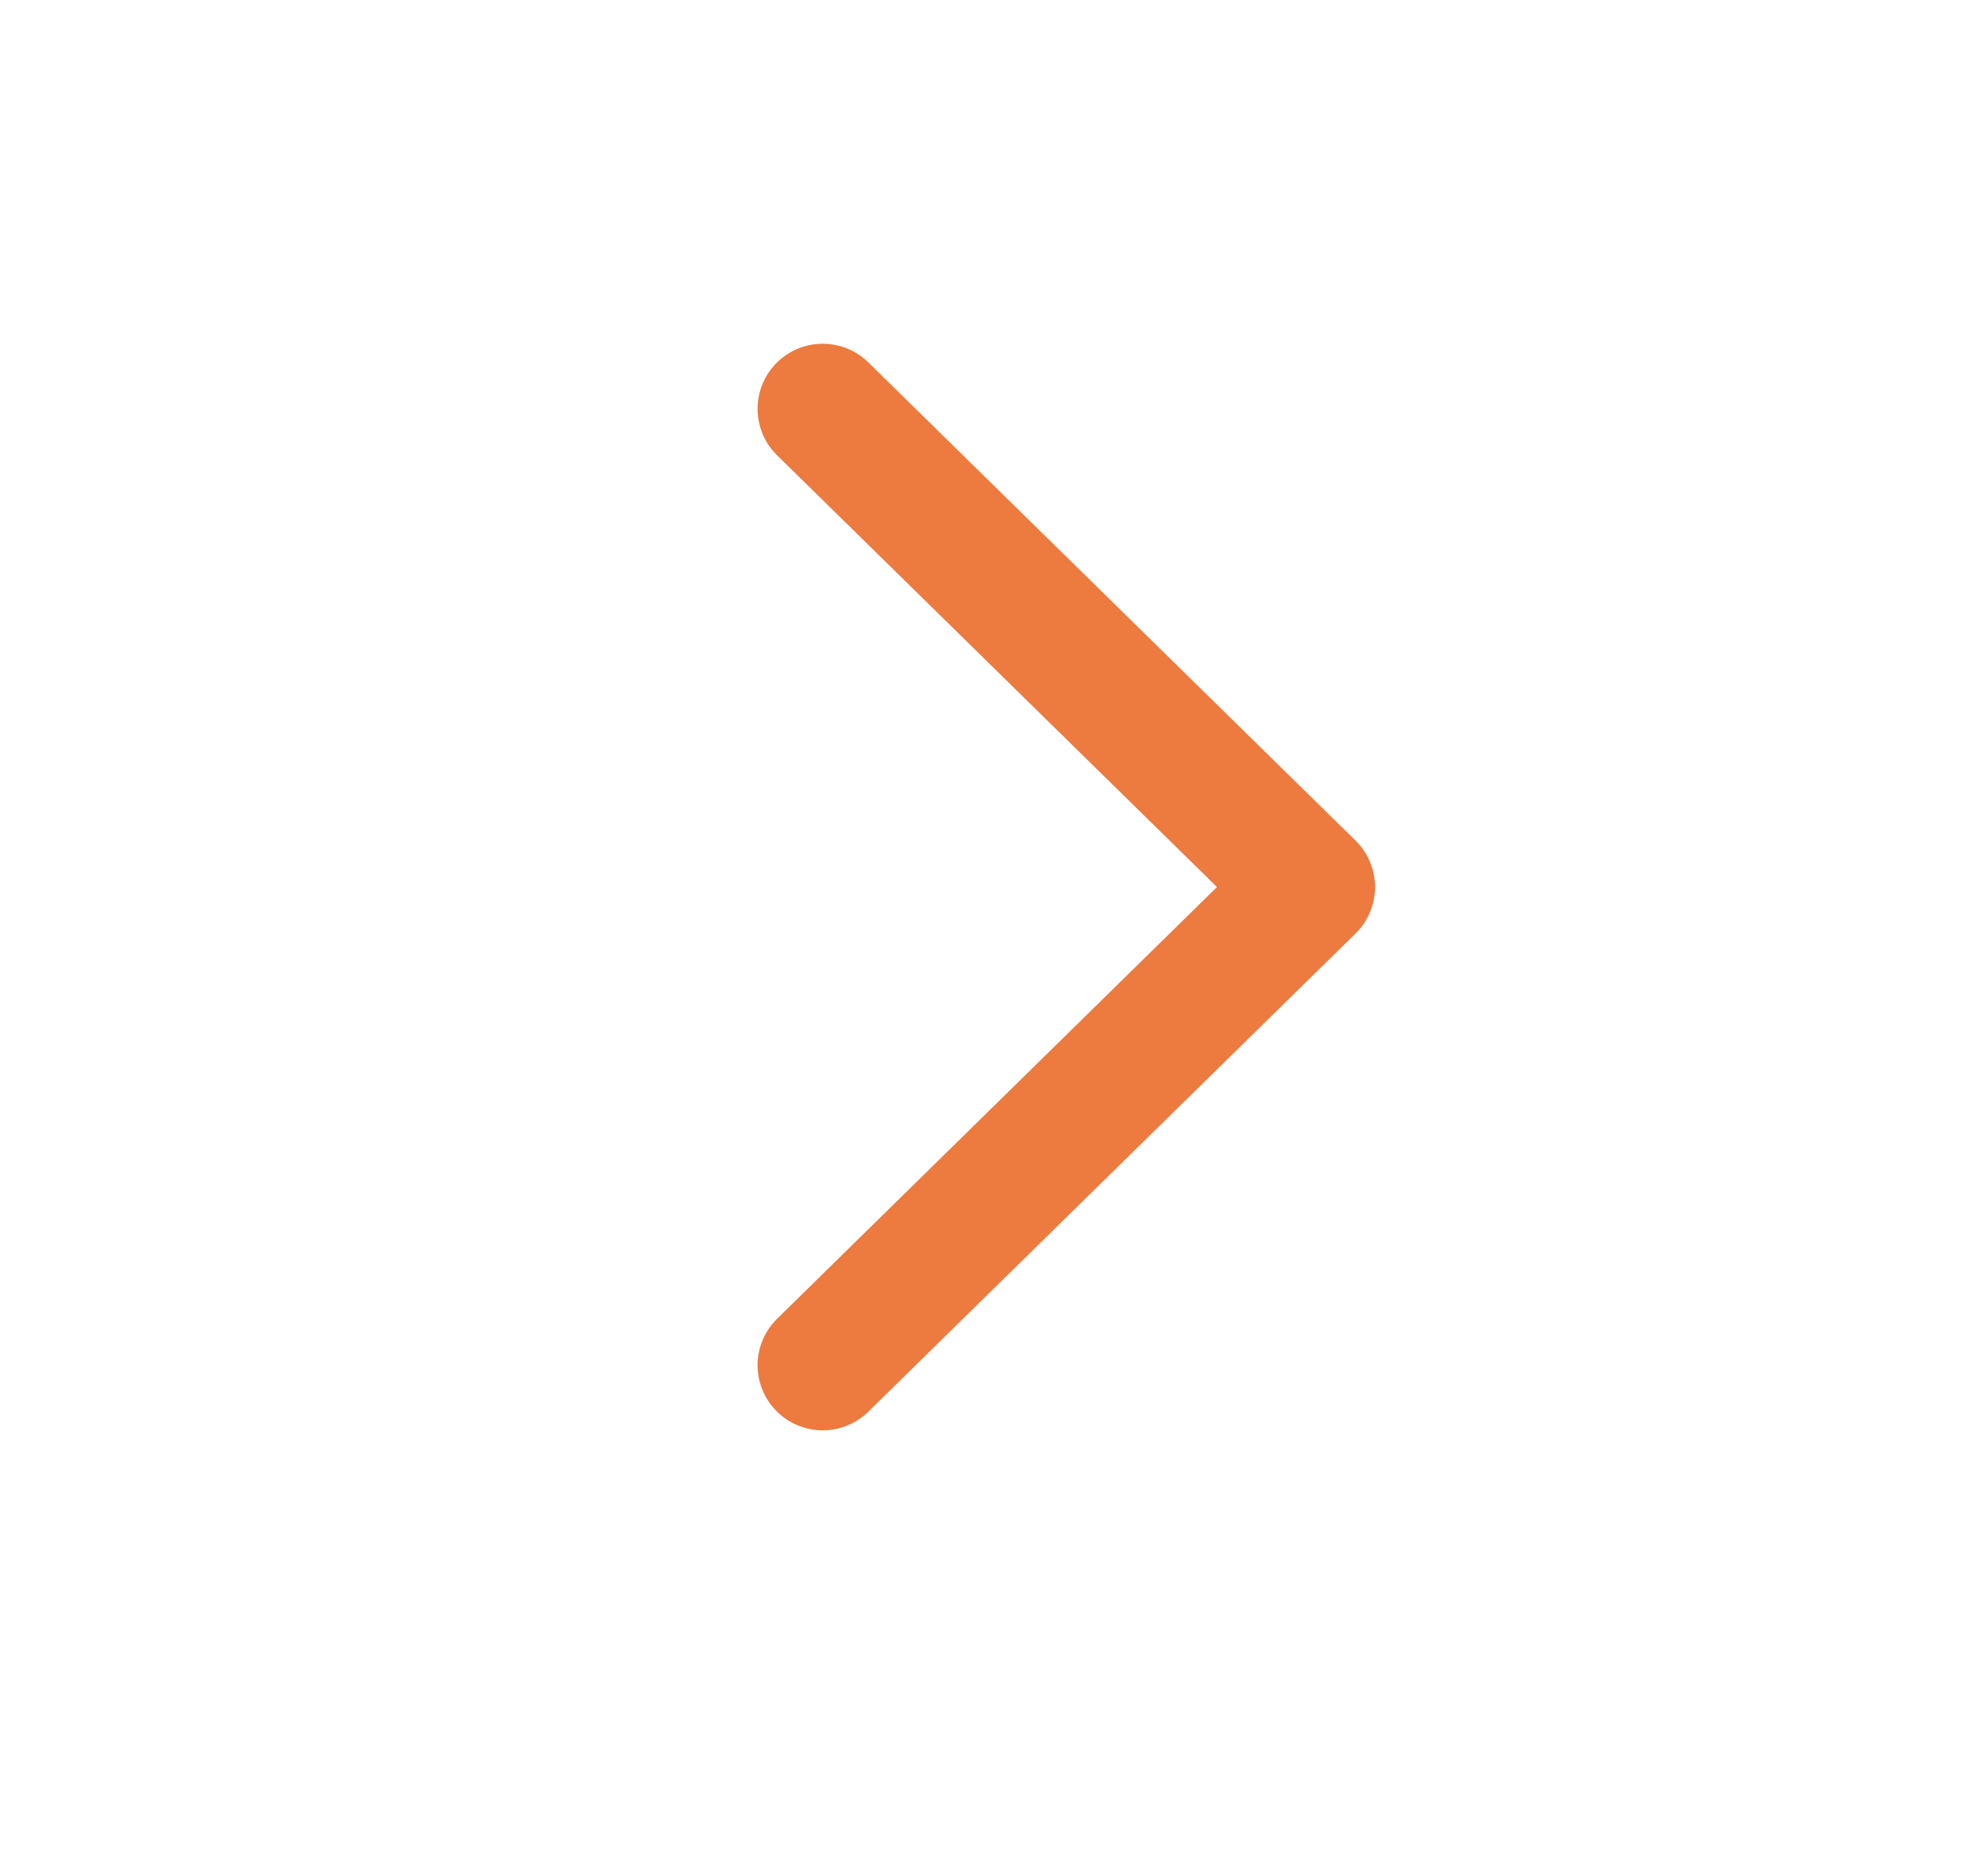 <svg xmlns="http://www.w3.org/2000/svg" viewBox="0 0 396.93 369.46"><defs><style>.cls-1{fill:none;stroke:#ed7a3e;stroke-linecap:round;stroke-linejoin:round;stroke-width:26px;}</style></defs><g id="Calque_2" data-name="Calque 2"><polyline class="cls-1" points="164.26 81.65 261.54 177.15 164.26 272.65"/></g></svg>